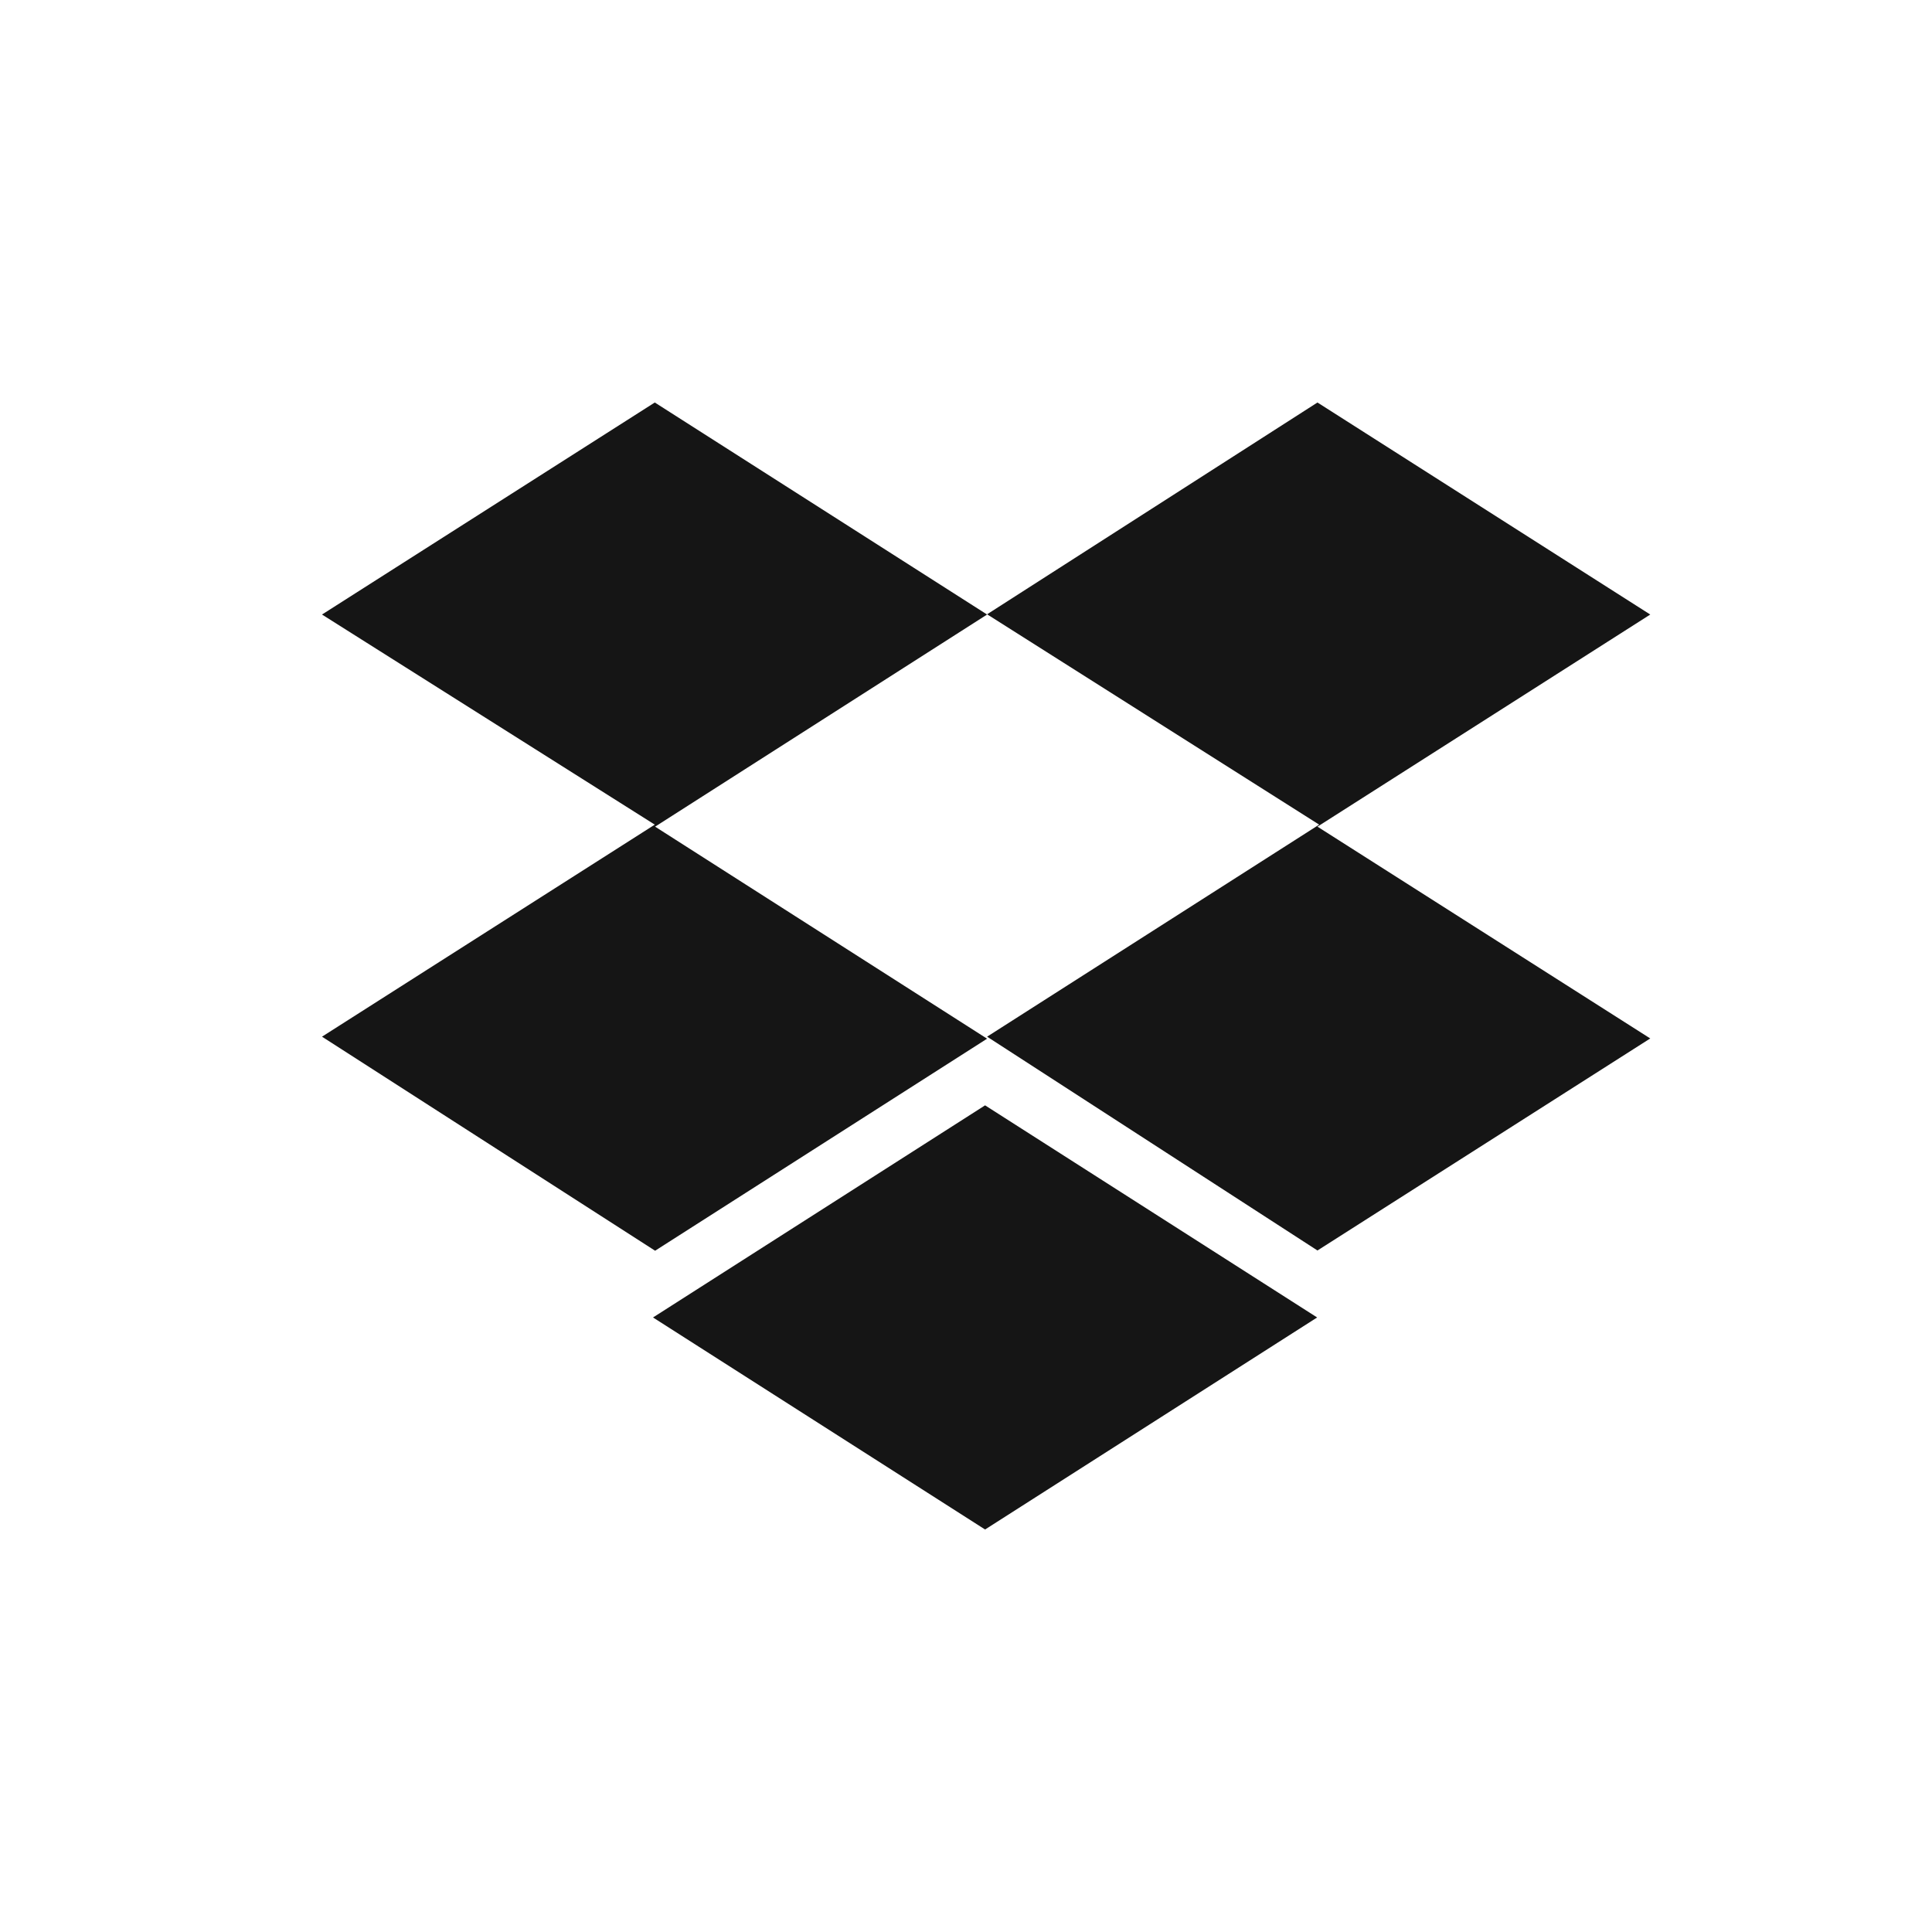 <?xml version="1.0" encoding="UTF-8"?>
<svg width="24px" height="24px" viewBox="0 0 24 24" version="1.1" xmlns="http://www.w3.org/2000/svg" xmlns:xlink="http://www.w3.org/1999/xlink">
    <title></title>
    <g id="Icons" stroke="none" stroke-width="1" fill="none" fill-rule="evenodd">
        <g id="Icons/1.-Size-md/Brands/Dropbox" fill="#151515">
            <path d="M8.138,15.537 L12.262,12.903 L8.138,10.269 L12.262,7.634 L8.134,5 L4,7.634 L8.134,10.244 L4,12.878 L8.138,15.537 Z M16.366,15.534 L20.5,12.9 L16.366,10.269 L20.5,7.634 L16.366,5 L12.262,7.631 L16.387,10.244 L12.262,12.878 L16.366,15.534 Z M12.237,19 L16.362,16.366 L12.237,13.731 L8.112,16.366 L12.237,19 Z" id="dropbox"></path>
        </g>
    </g>
</svg>